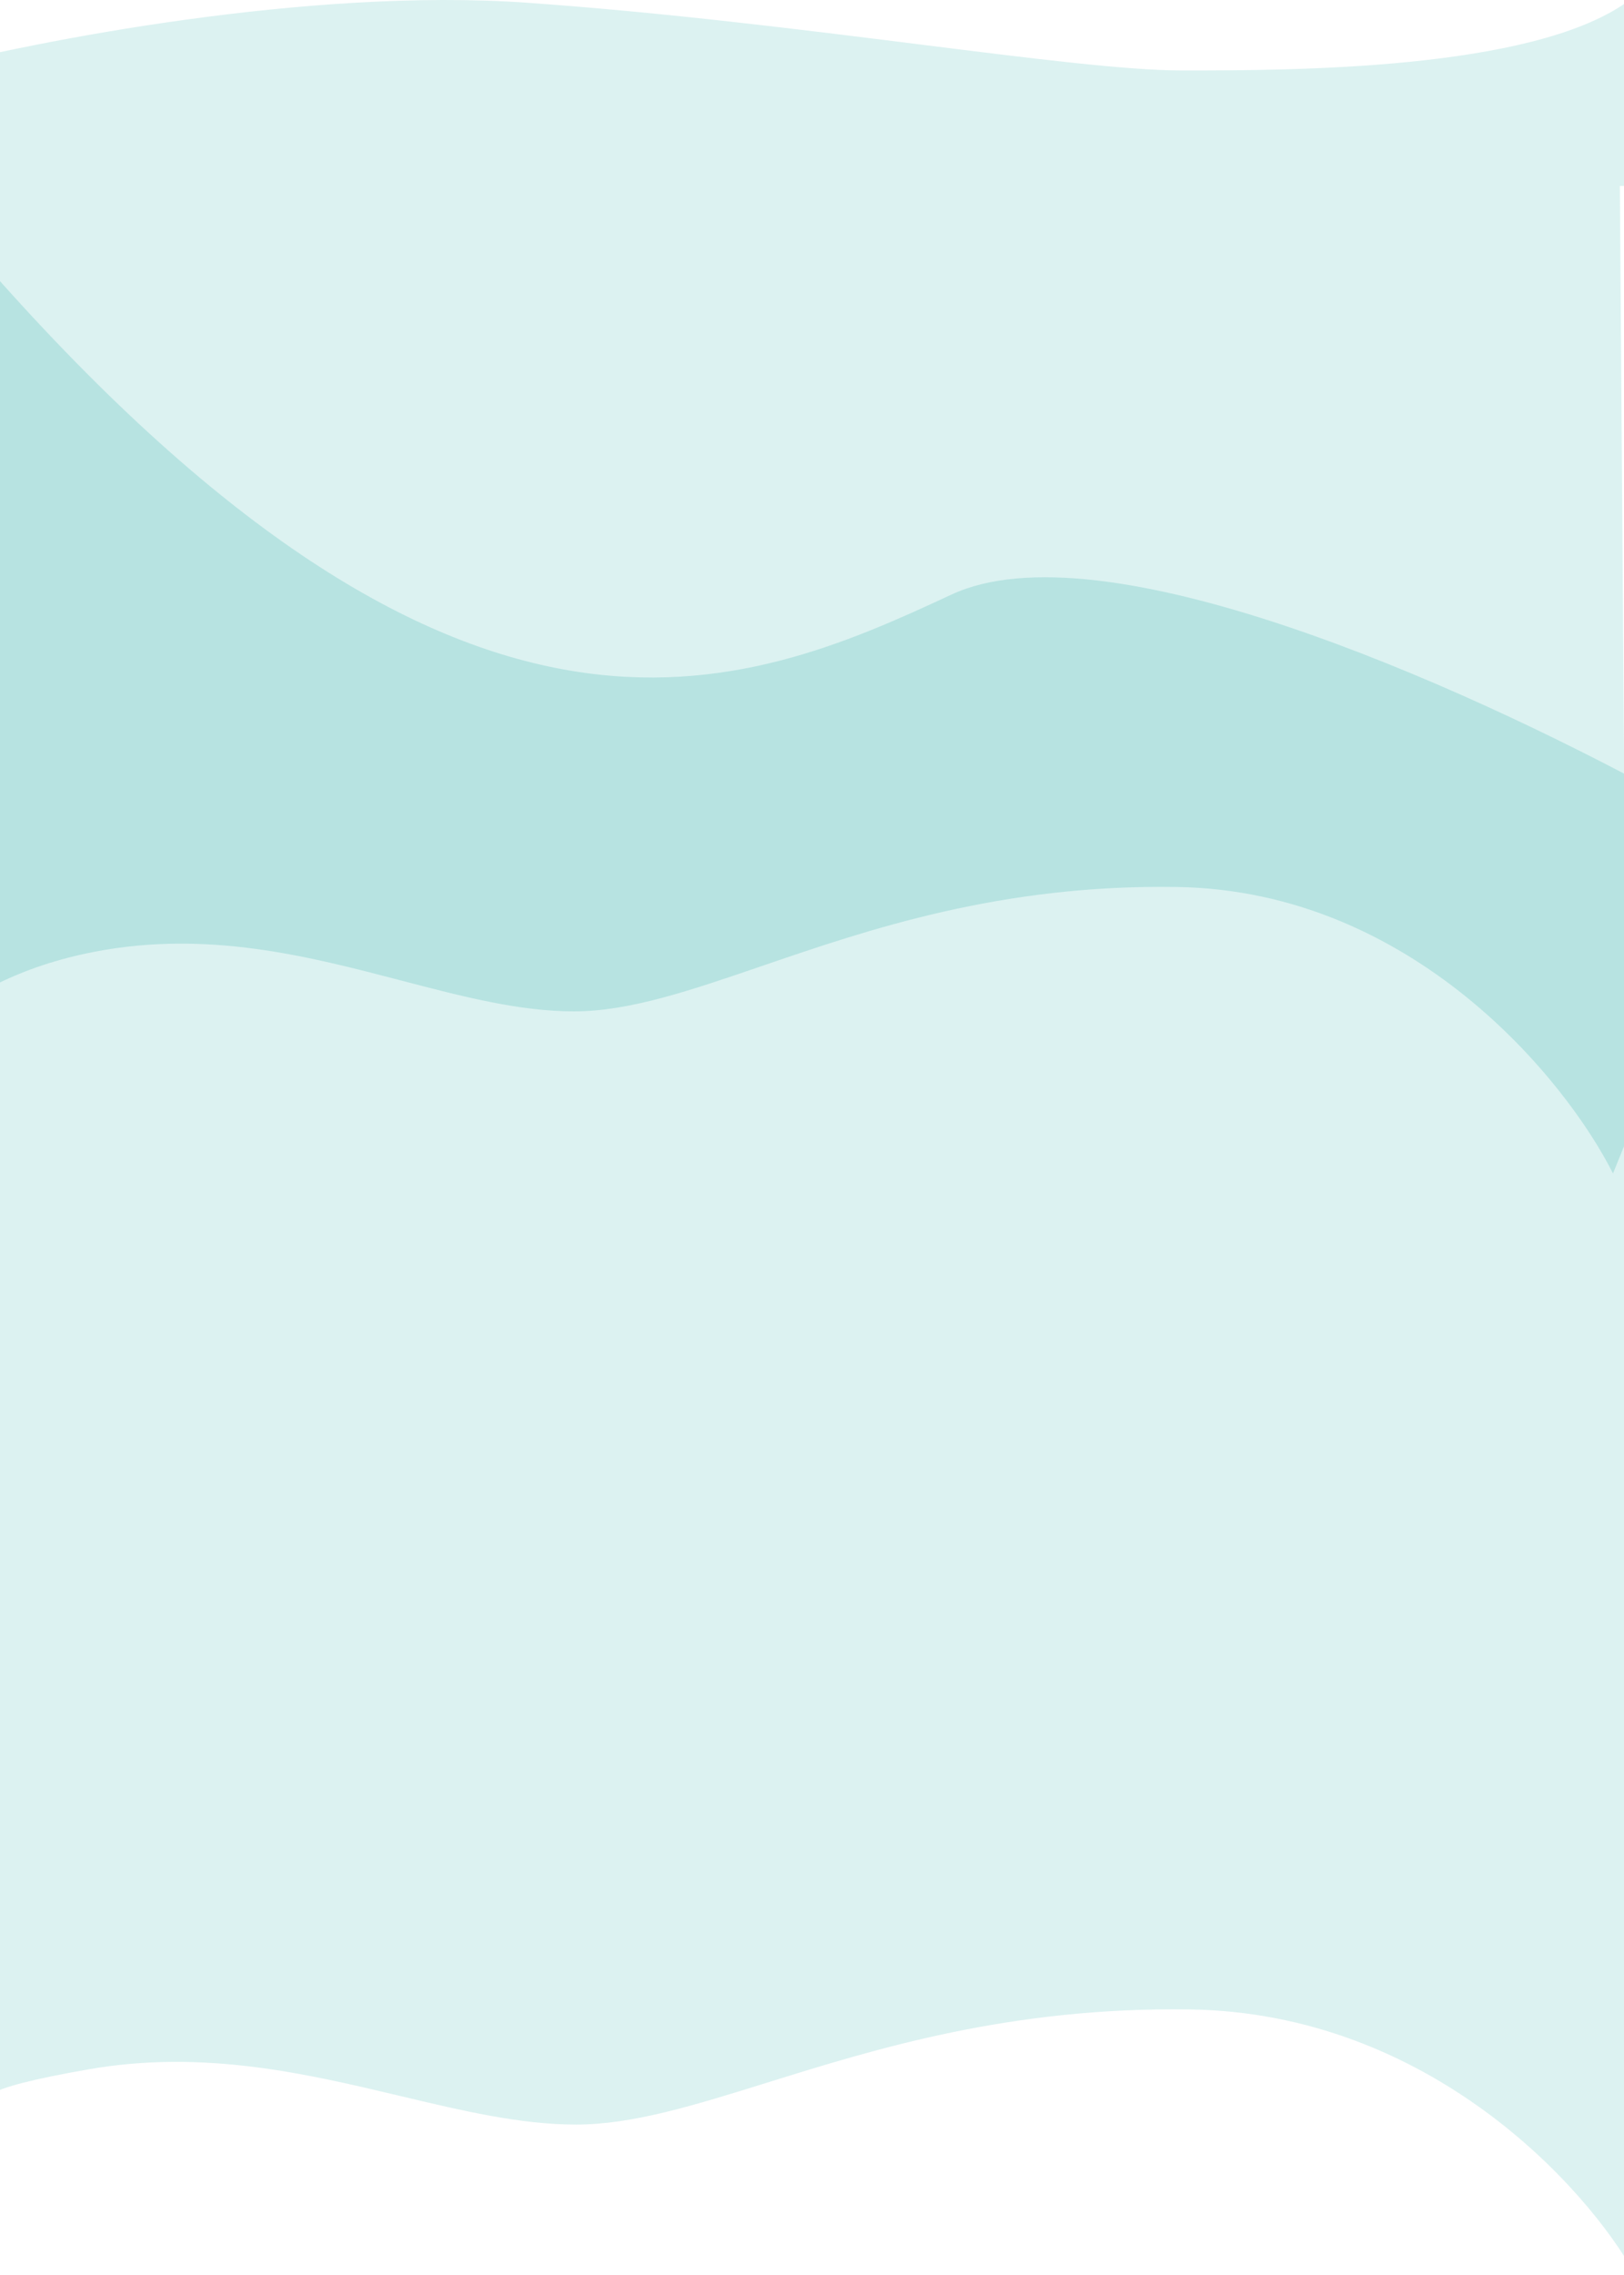 <svg width="1920" height="2688" viewBox="0 0 1920 2688" fill="none" xmlns="http://www.w3.org/2000/svg">
<path fill-rule="evenodd" clip-rule="evenodd" d="M-92 83.273C38.728 48.99 364.685 -15.022 622.683 3.201C786.463 14.77 949.718 35.239 1088.06 52.586C1222.13 69.396 1332.81 83.273 1397.9 83.273C1530.15 83.273 1808.9 82.582 1922.34 3.201C1934.12 3.201 1933.34 16.03 1929.35 81.854C1927.41 113.798 1924.72 158.222 1922.34 219.717H1915.1L1933.2 2687.5C1876.38 2584.77 1689.89 2378.3 1406.59 2374.23C1194.56 2371.18 1035.97 2420.56 907.132 2460.67C820.79 2487.55 747.805 2510.27 681.046 2510.27C615.332 2510.27 546.681 2493.96 473.807 2476.64C362.178 2450.11 240.642 2421.23 104.578 2445.03C-29.518 2468.48 -27.787 2480.49 -24.389 2504.05C-23.228 2512.1 -21.872 2521.5 -25.673 2533.17L-80.808 165.524H-73.295L-92 83.273Z" fill="#8BD2D0" fill-opacity="0.3"/>
<path fill-rule="evenodd" clip-rule="evenodd" d="M1968.72 940C1719.98 804.652 1301.81 620.092 1124.95 702.5C877.069 818 549.227 955 -13.5 317V940H-153V1315.5C-138.333 1266 -64.8 1158.5 112 1124.5C245.711 1098.79 365.146 1129.99 474.844 1158.66C546.458 1177.37 613.922 1195 678.5 1195C744.104 1195 815.827 1170.45 900.676 1141.4C1027.29 1098.06 1183.13 1044.71 1391.5 1048C1669.9 1052.4 1851.17 1275.5 1907 1386.5L2088 940H1968.72Z" fill="#8BD2D0" fill-opacity="0.45"/>
</svg>
